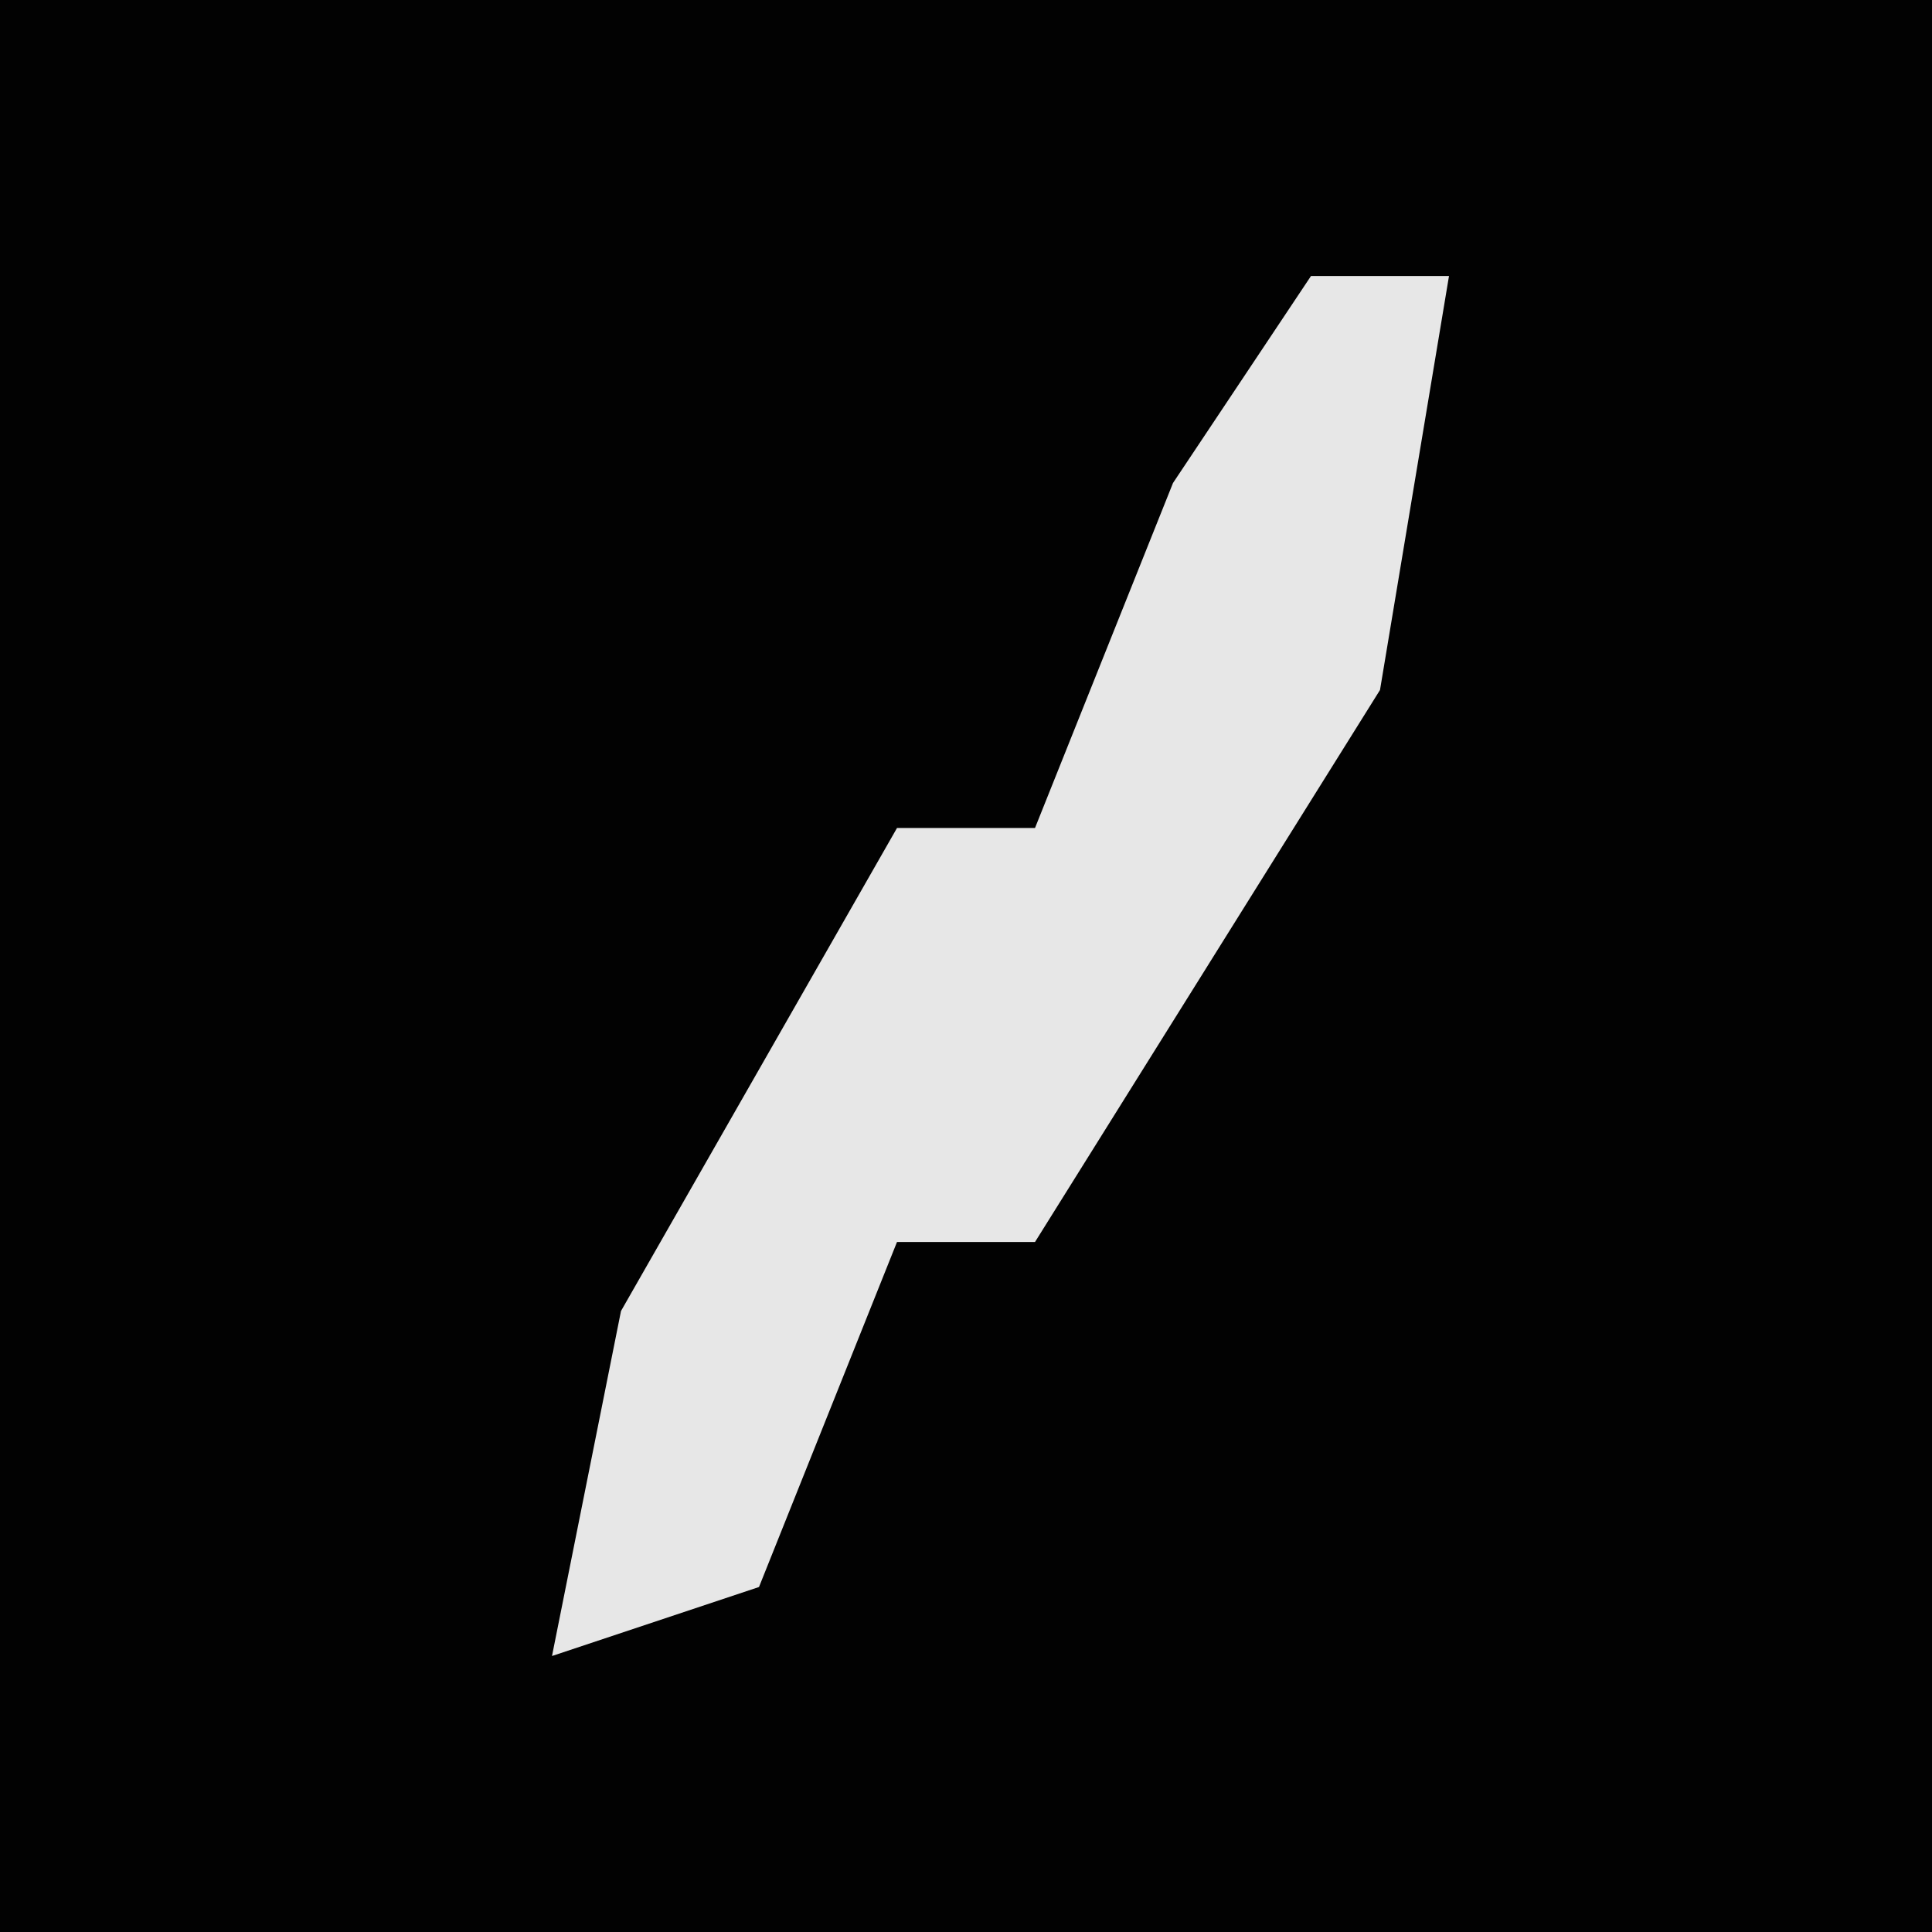 <?xml version="1.0" encoding="UTF-8"?>
<svg version="1.1" xmlns="http://www.w3.org/2000/svg" width="28" height="28">
<path d="M0,0 L28,0 L28,28 L0,28 Z " fill="#020202" transform="translate(0,0)"/>
<path d="M0,0 L2,0 L1,6 L-4,14 L-6,14 L-8,19 L-11,20 L-10,15 L-6,8 L-4,8 L-2,3 Z " fill="#E7E7E7" transform="translate(19,4)"/>
</svg>
